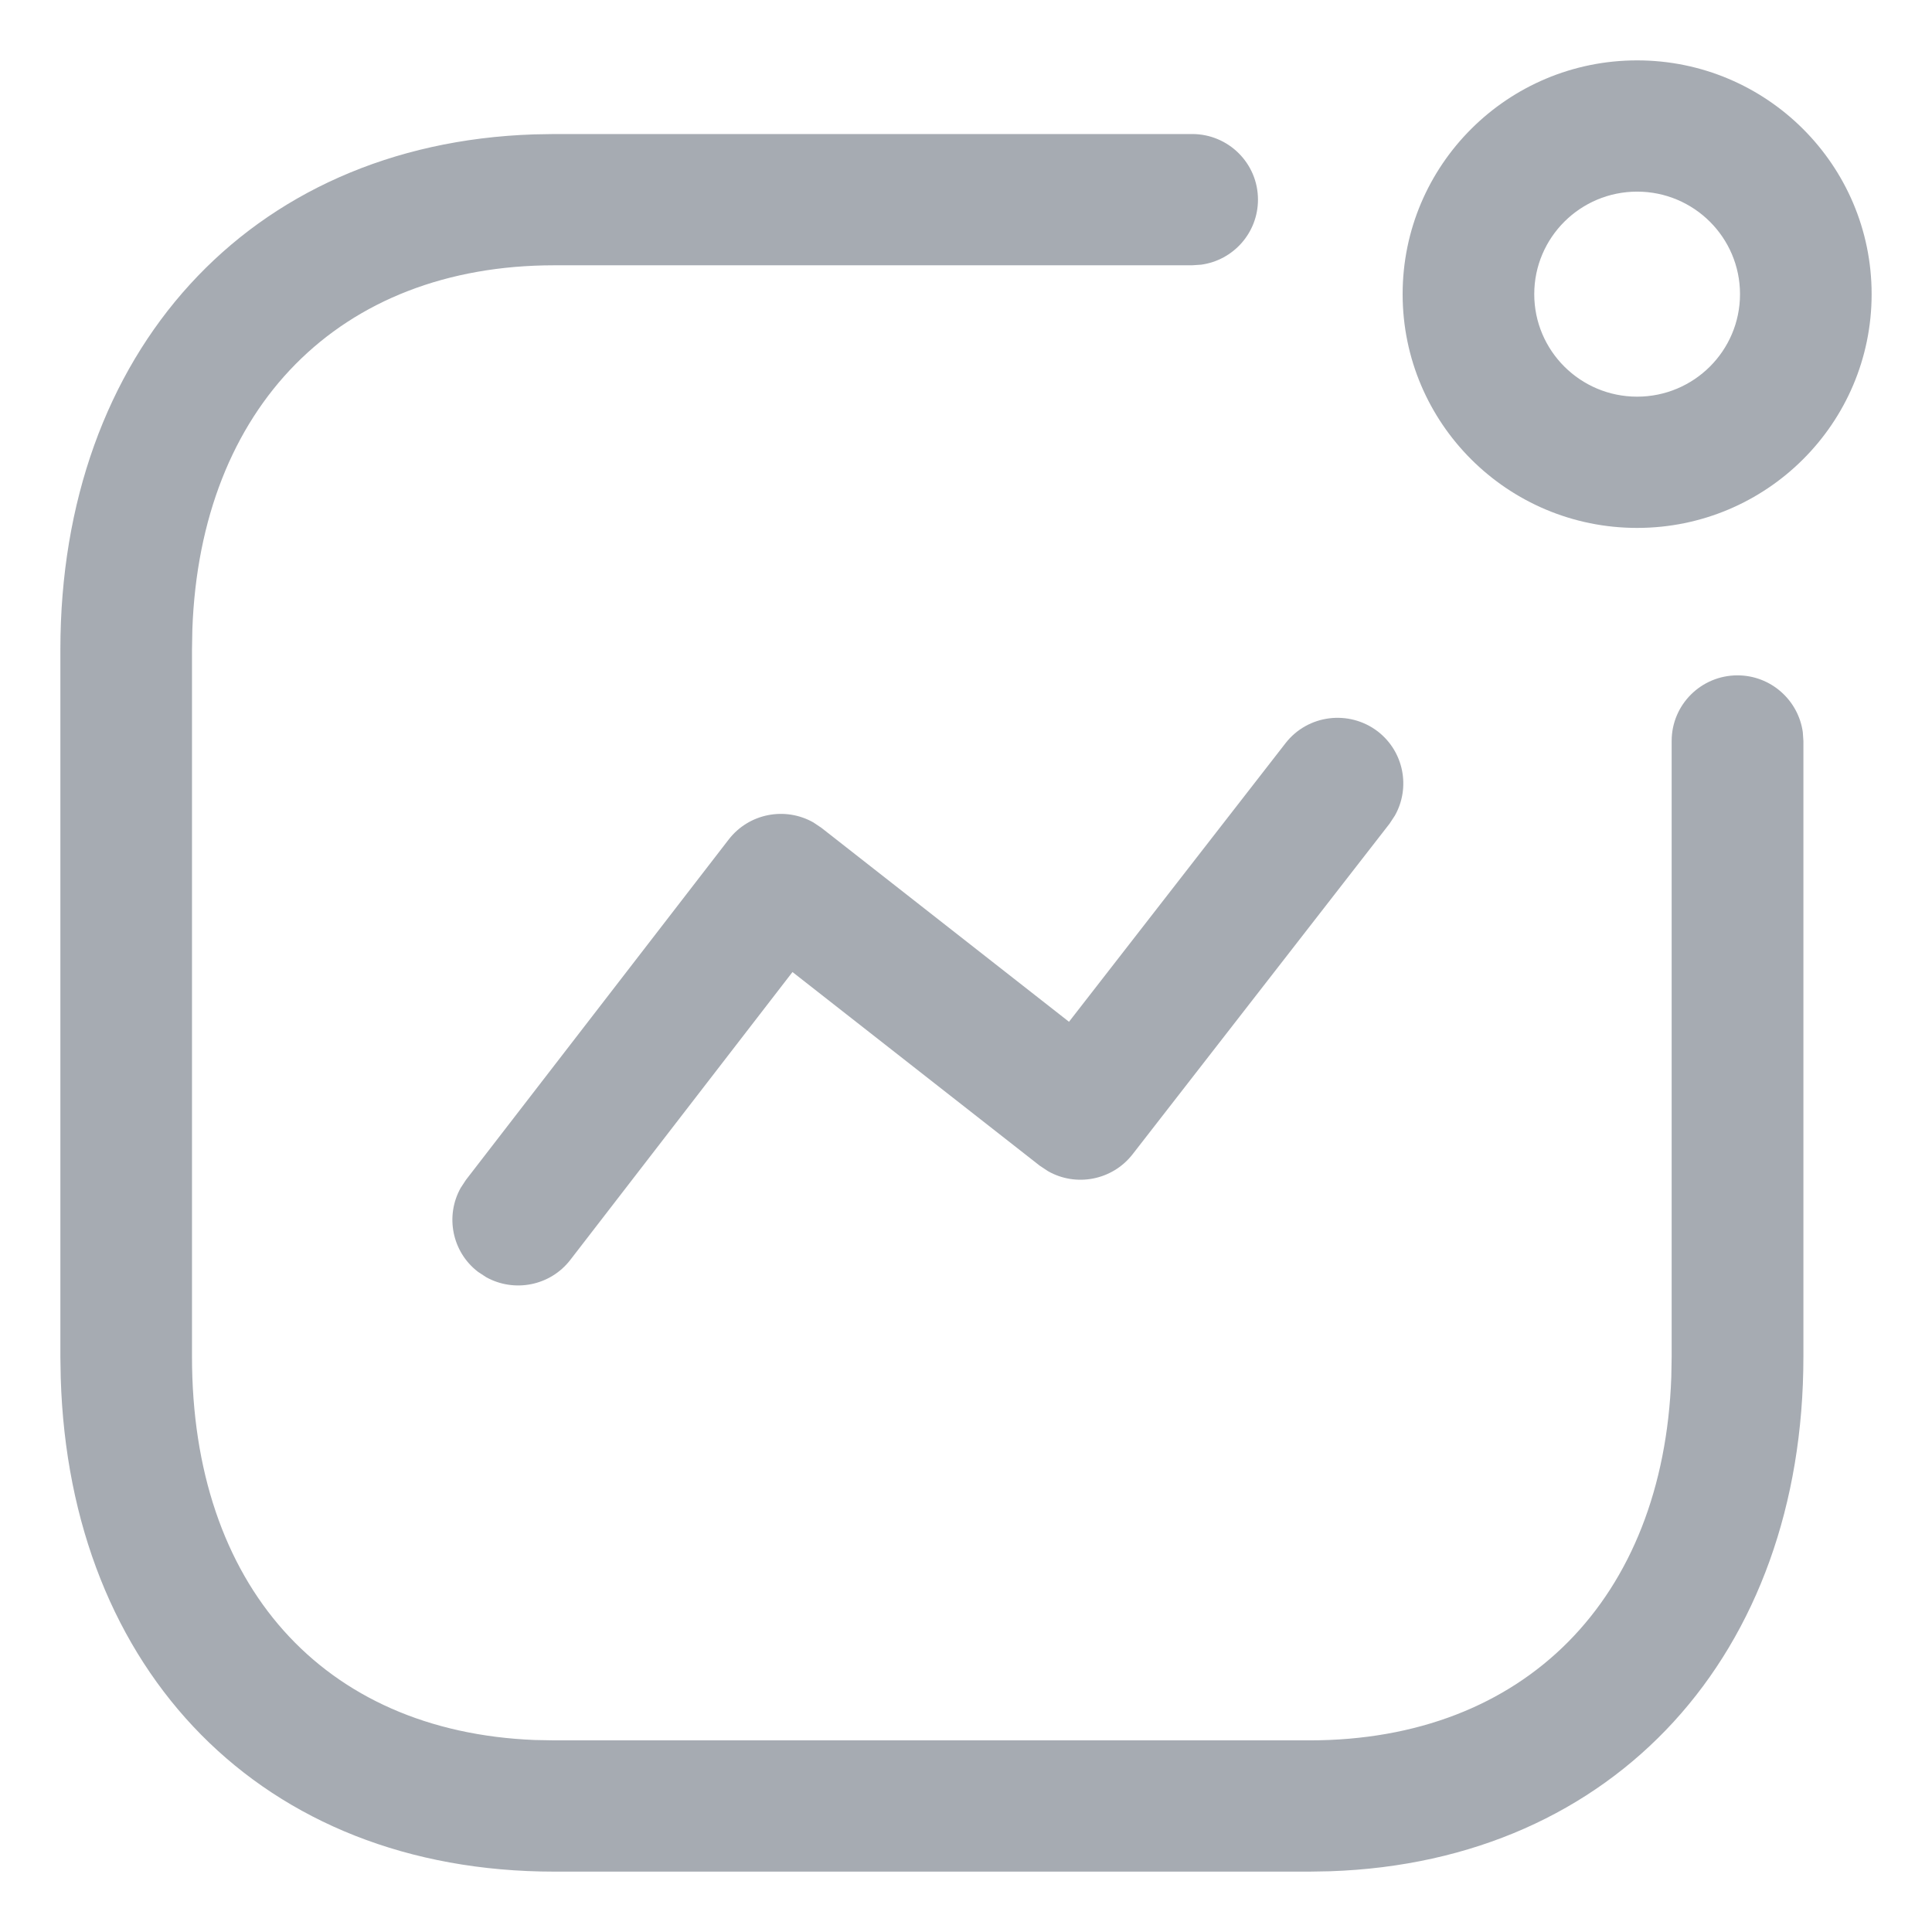 <svg width="16" height="16" viewBox="0 0 16 16" fill="none" xmlns="http://www.w3.org/2000/svg">
<path fill-rule="evenodd" clip-rule="evenodd" d="M11.616 2.436C11.616 1.367 12.485 0.5 13.558 0.5C14.63 0.5 15.5 1.367 15.5 2.436C15.5 3.505 14.63 4.372 13.558 4.372C12.485 4.372 11.616 3.505 11.616 2.436ZM14.41 2.436C14.41 1.967 14.028 1.587 13.558 1.587C13.088 1.587 12.706 1.967 12.706 2.436C12.706 2.905 13.088 3.285 13.558 3.285C14.028 3.285 14.41 2.905 14.41 2.436ZM10.646 6.155C10.83 5.918 11.172 5.875 11.411 6.058C11.627 6.226 11.682 6.523 11.552 6.754L11.508 6.821L9.379 9.56C9.21 9.776 8.91 9.831 8.679 9.699L8.611 9.654L6.563 8.05L4.723 10.434C4.556 10.65 4.258 10.706 4.026 10.577L3.959 10.533C3.742 10.367 3.686 10.069 3.815 9.838L3.859 9.771L6.035 6.952C6.203 6.735 6.503 6.679 6.736 6.811L6.803 6.856L8.853 8.462L10.646 6.155ZM10.418 1.653C10.418 1.353 10.174 1.11 9.873 1.11H4.591L4.42 1.113C2.056 1.192 0.5 2.923 0.5 5.38V11.236L0.503 11.411C0.575 13.841 2.17 15.5 4.591 15.5H10.844L11.014 15.497C13.379 15.418 14.935 13.693 14.935 11.236V6.136L14.93 6.063C14.893 5.798 14.665 5.593 14.389 5.593C14.088 5.593 13.844 5.836 13.844 6.136V11.236L13.841 11.405C13.775 13.24 12.629 14.413 10.844 14.413H4.591L4.429 14.41C2.668 14.34 1.59 13.122 1.59 11.236V5.38L1.593 5.212C1.659 3.375 2.807 2.197 4.591 2.197H9.873L9.947 2.192C10.213 2.156 10.418 1.929 10.418 1.653Z" fill="#A6ABB2"/>
</svg>
